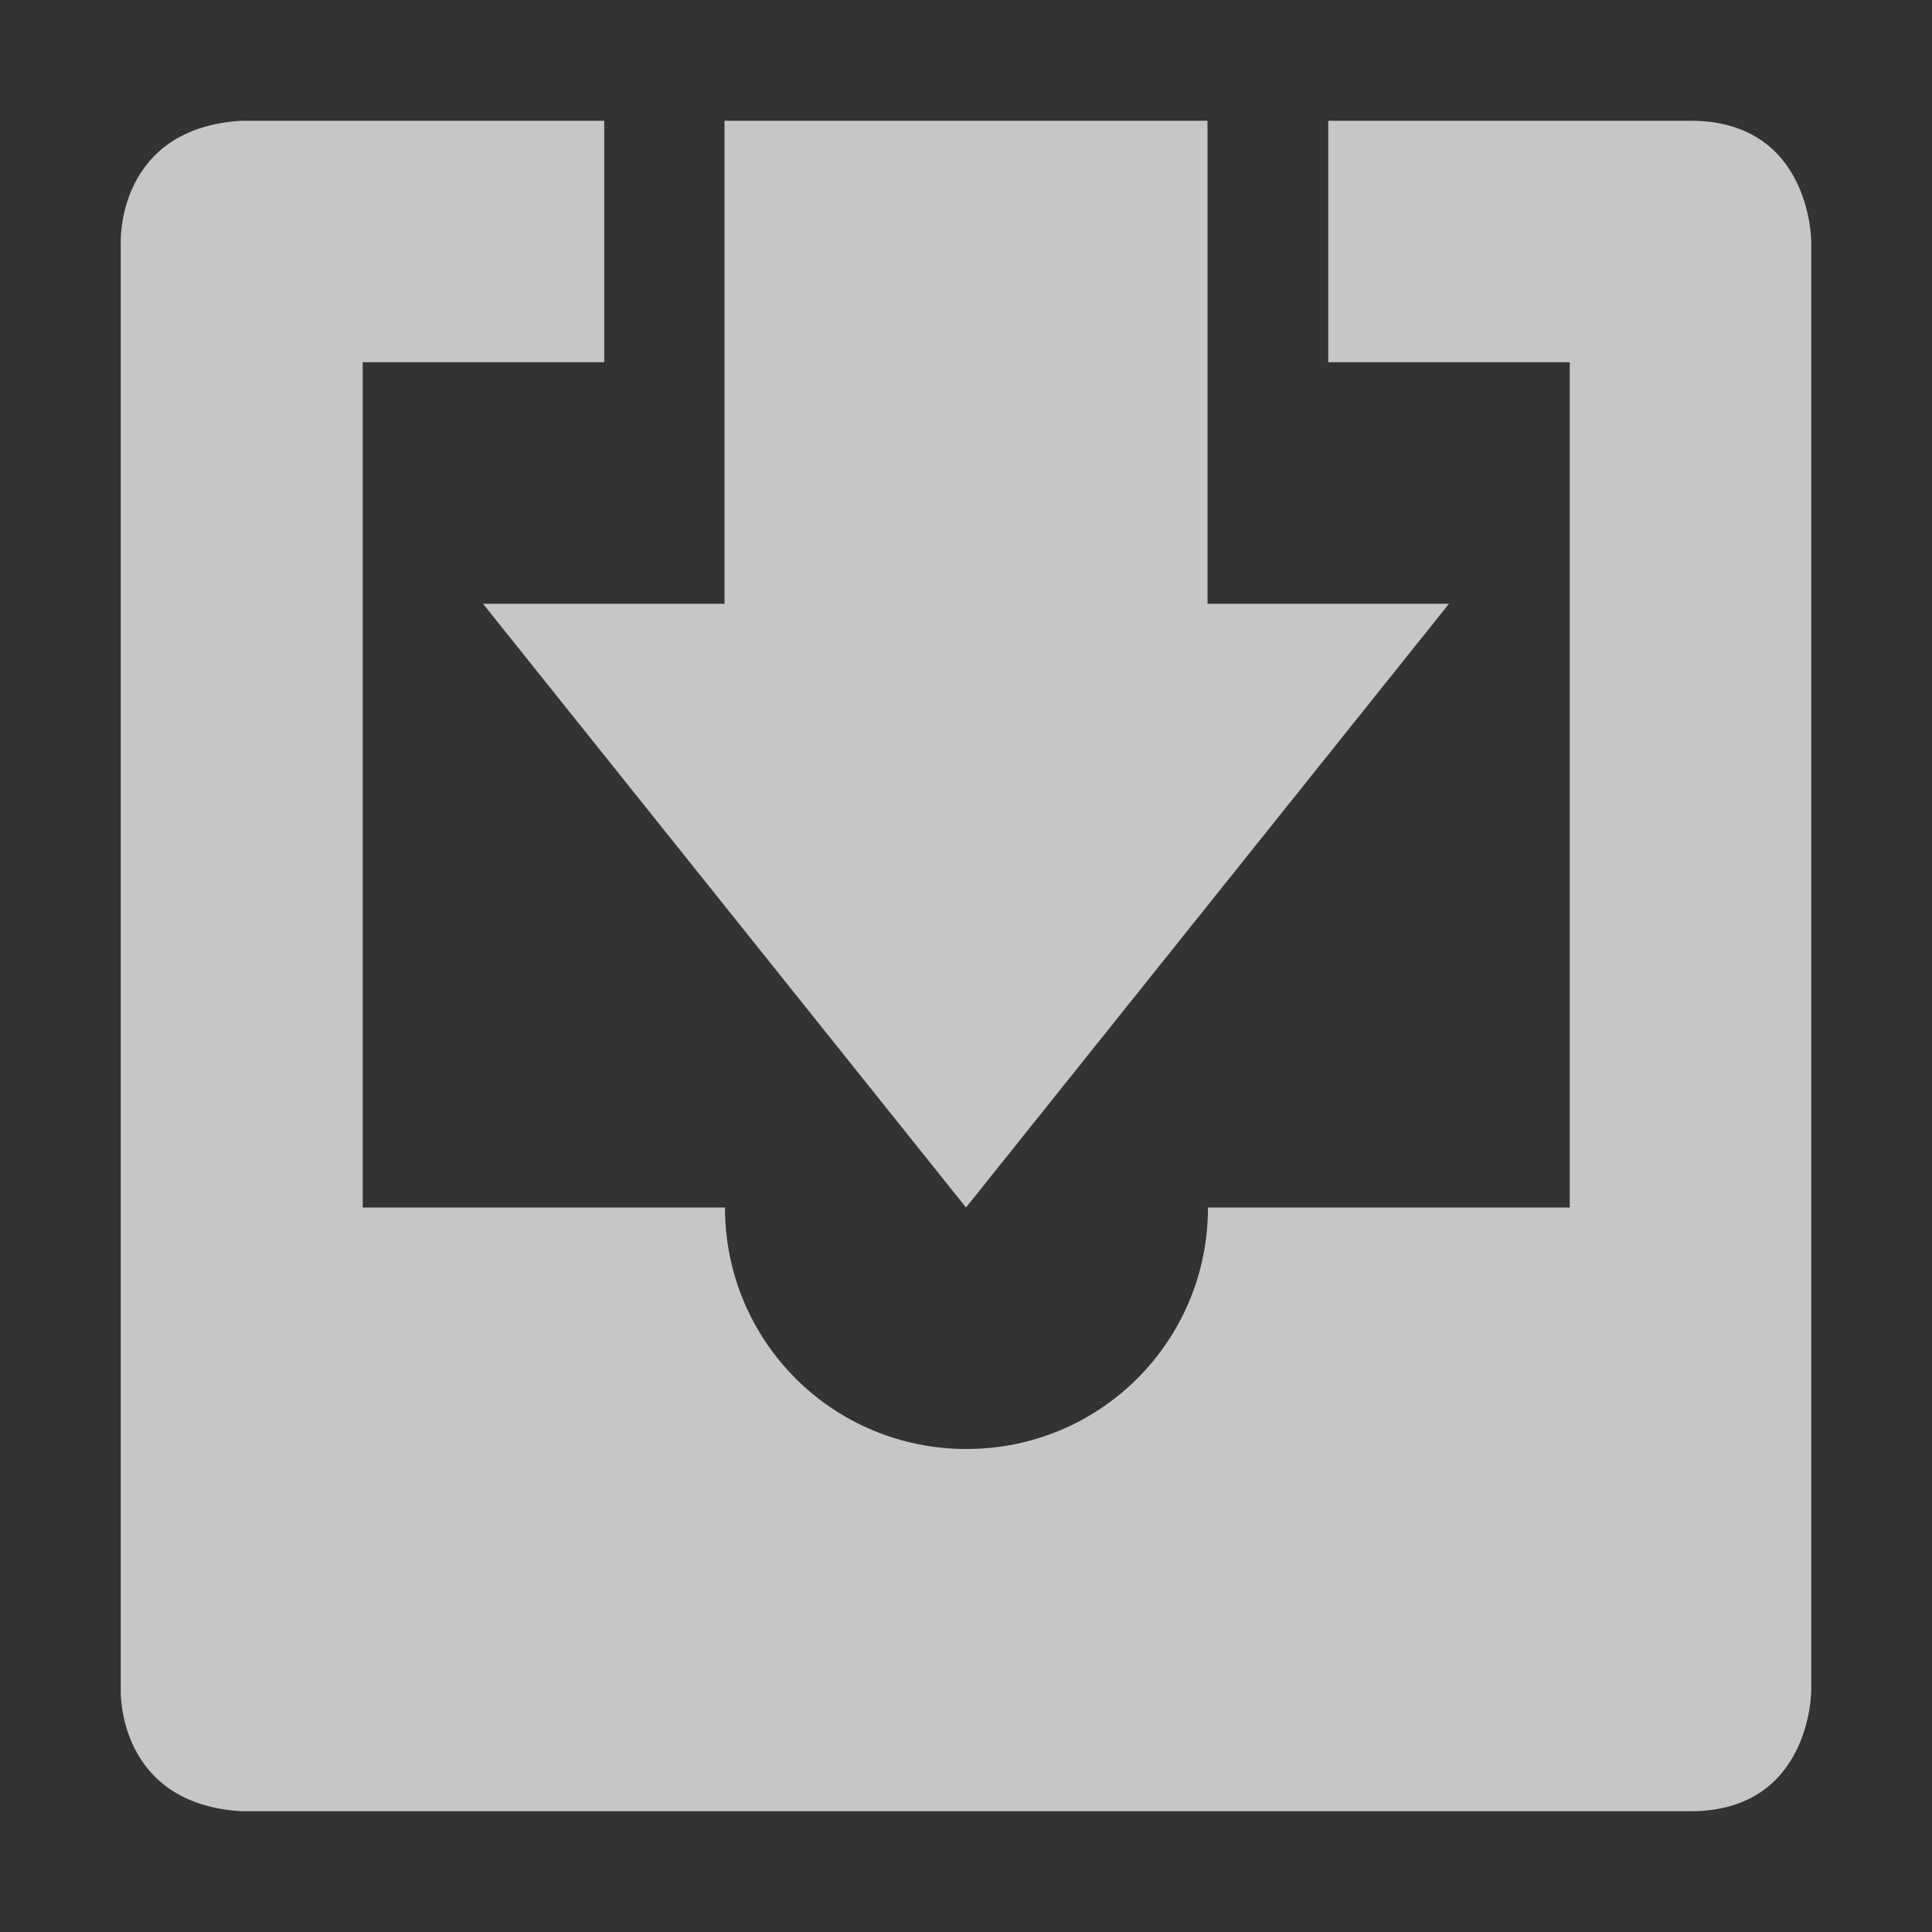 <?xml version="1.0" encoding="UTF-8" standalone="no"?>
<!-- Created with Inkscape (http://www.inkscape.org/) -->
<svg id="svg7384" xmlns:rdf="http://www.w3.org/1999/02/22-rdf-syntax-ns#" style="enable-background:new" xmlns="http://www.w3.org/2000/svg" xmlns:osb="http://www.openswatchbook.org/uri/2009/osb" height="16" width="16" version="1.1" xmlns:cc="http://creativecommons.org/ns#" xmlns:dc="http://purl.org/dc/elements/1.1/">
 <rect width="100%" height="100%" fill="#333333" stroke="none"/>
 <title id="title8473">Paper Symbolic Icon Theme</title>
 <defs id="defs7386">
  <filter id="filter7554" color-interpolation-filters="sRGB">
   <feBlend id="feBlend7556" in2="BackgroundImage" mode="darken"/>
  </filter>
 </defs>
 <g id="layer1" transform="translate(-504 -206)" fill="#fff">
  <path id="rect4434" opacity=".72" d="m506 207c-1.031 0.062-1 1-1 1v8 4s-0.031 0.938 1 1h12c1 0 1-1 1-1v-4-8s0-1-1-1h-3v2h2v7h-1-0.156-1.84c0 1.108-0.892 2-2 2s-2-0.892-2-2h-1.844-1.156v-7h2v-2h-3z" fill-rule="evenodd"/>
  <path id="path8757" opacity=".72" d="m510 207v4h-2l4 5 4-5h-2v-4z"/>
 </g>
</svg>
